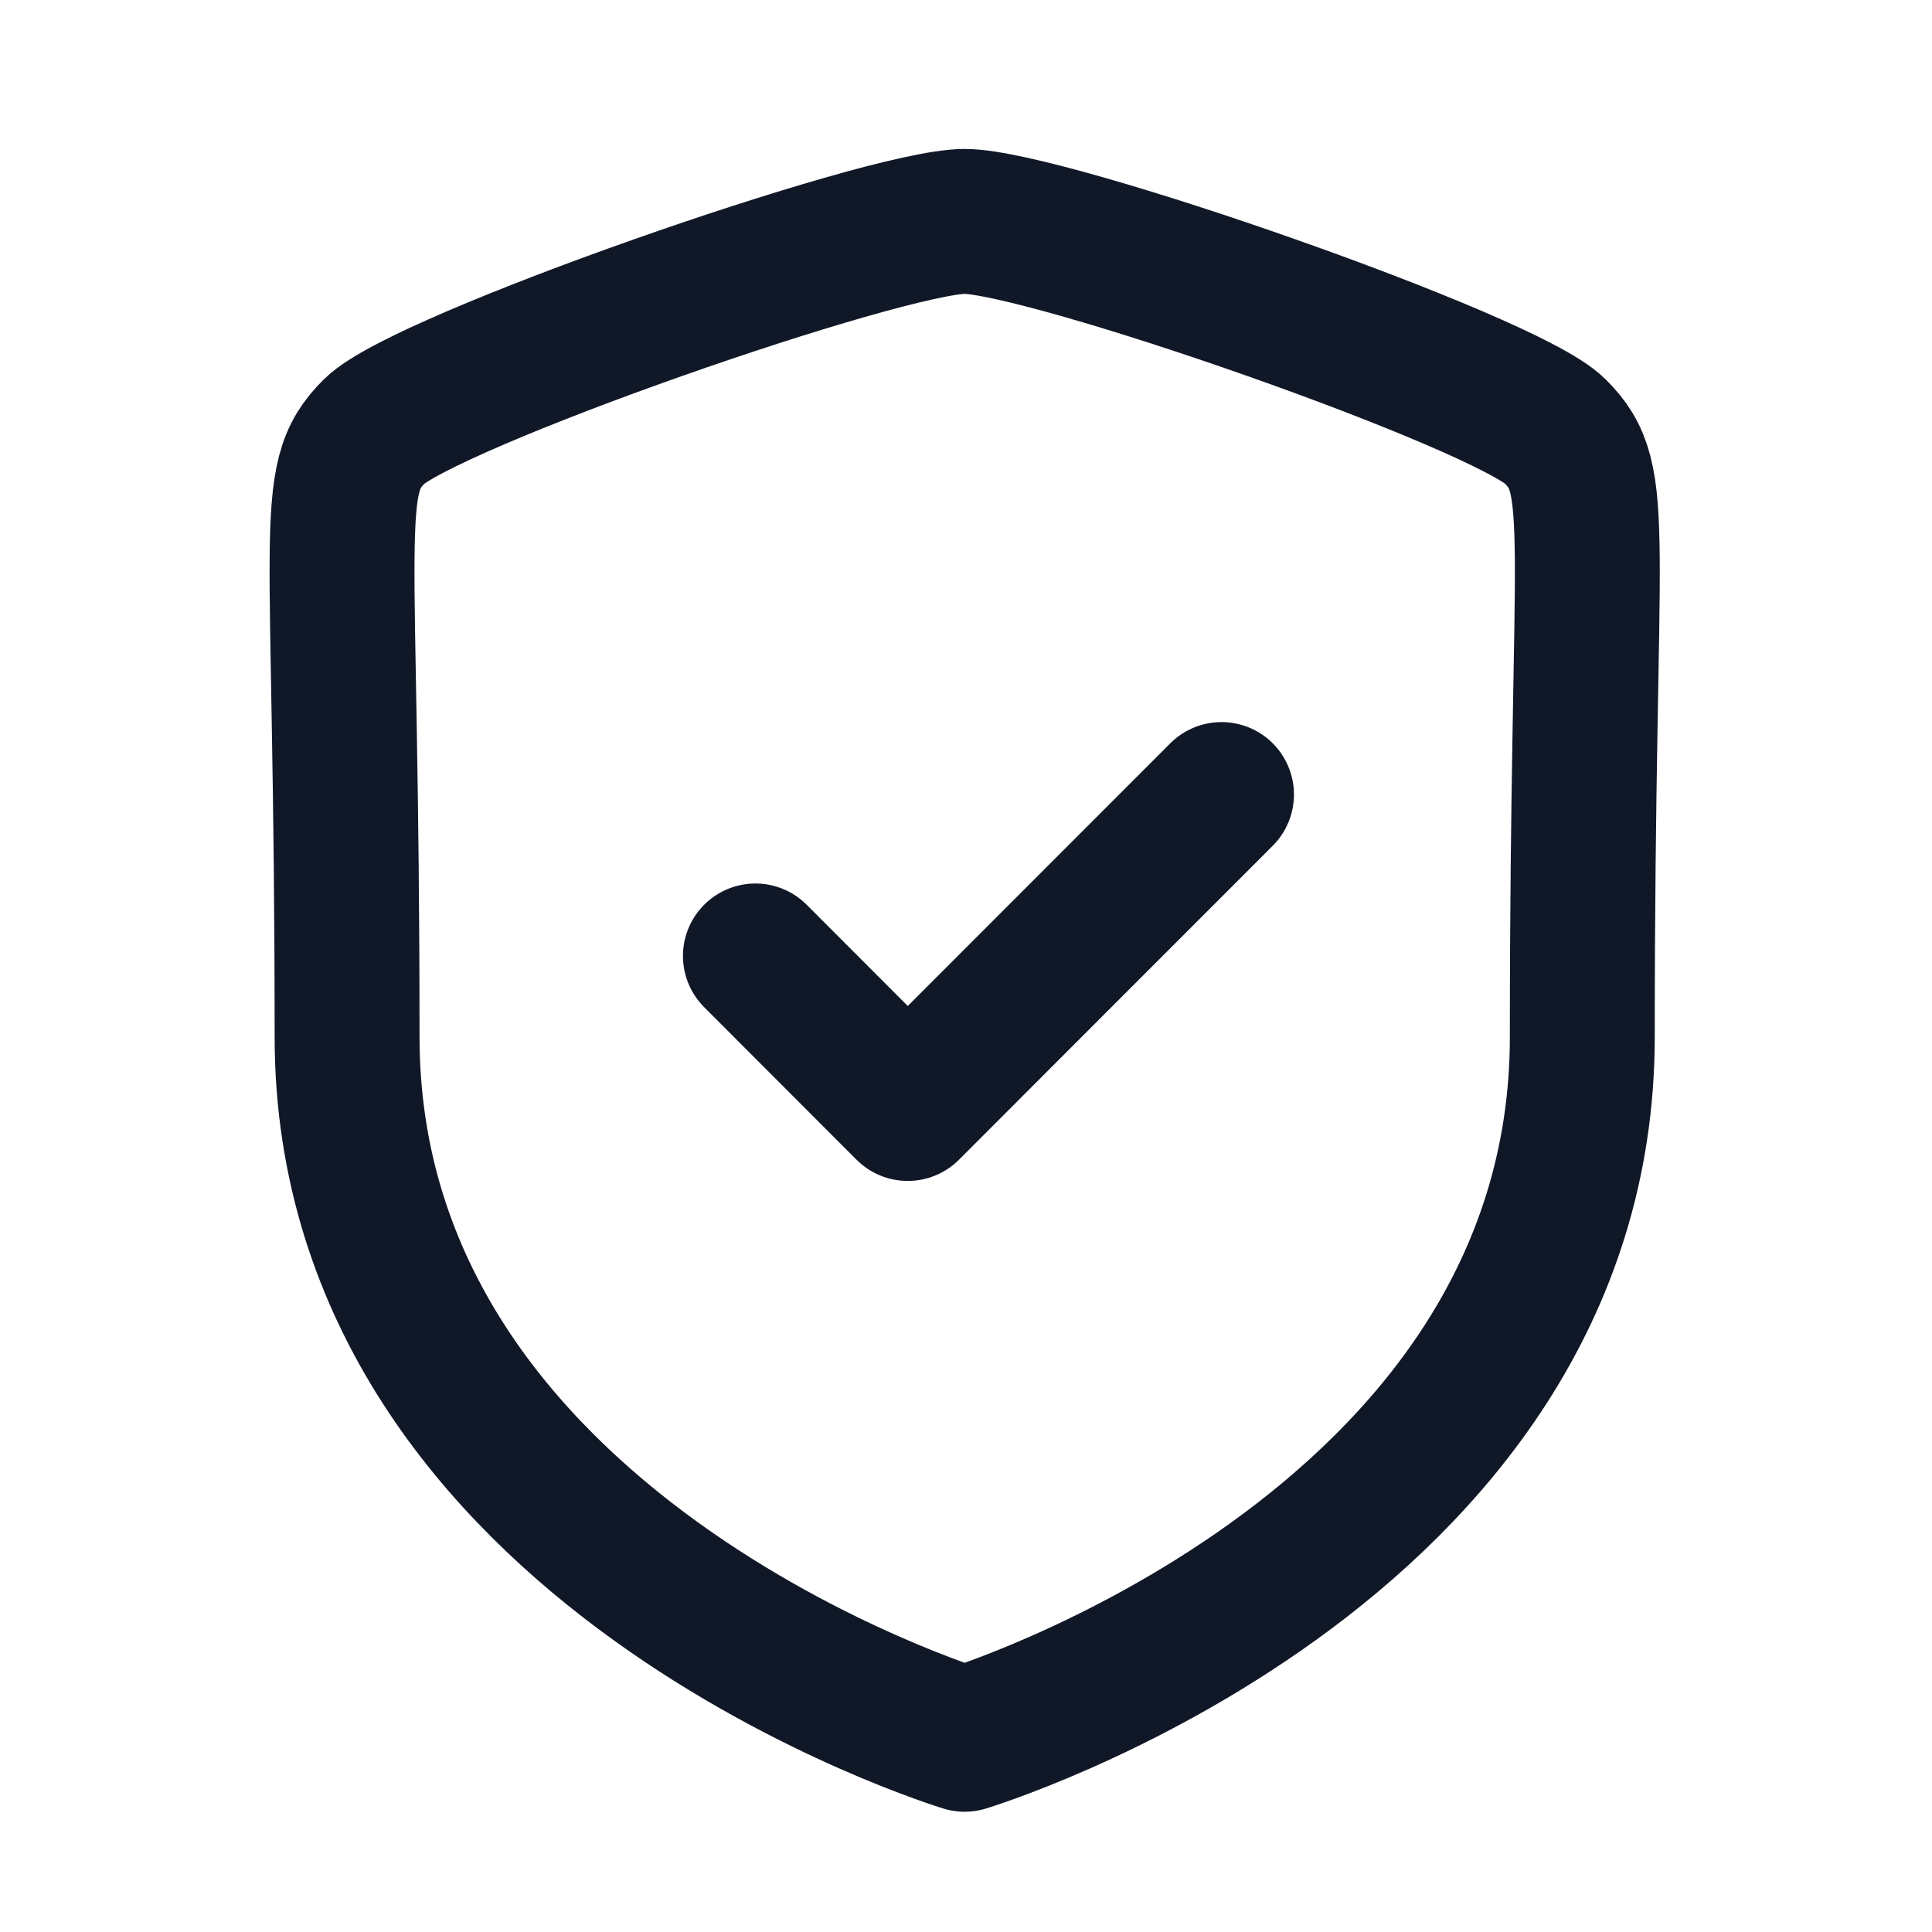<svg width="20" height="20" viewBox="0 0 20 20" fill="none" xmlns="http://www.w3.org/2000/svg">
<path fill-rule="evenodd" clip-rule="evenodd" d="M9.986 18.005C9.986 18.005 16.38 16.069 16.38 10.733C16.38 5.395 16.611 4.978 16.099 4.465C15.586 3.952 10.825 2.292 9.986 2.292C9.148 2.292 4.387 3.952 3.875 4.465C3.361 4.978 3.593 5.395 3.593 10.733C3.593 16.069 9.986 18.005 9.986 18.005Z" stroke="#101828" stroke-width="1.5" stroke-linecap="round" stroke-linejoin="round"/>
<path d="M7.82 9.896L9.397 11.475L12.645 8.225" stroke="#101828" stroke-width="1.5" stroke-linecap="round" stroke-linejoin="round"/>
</svg>
